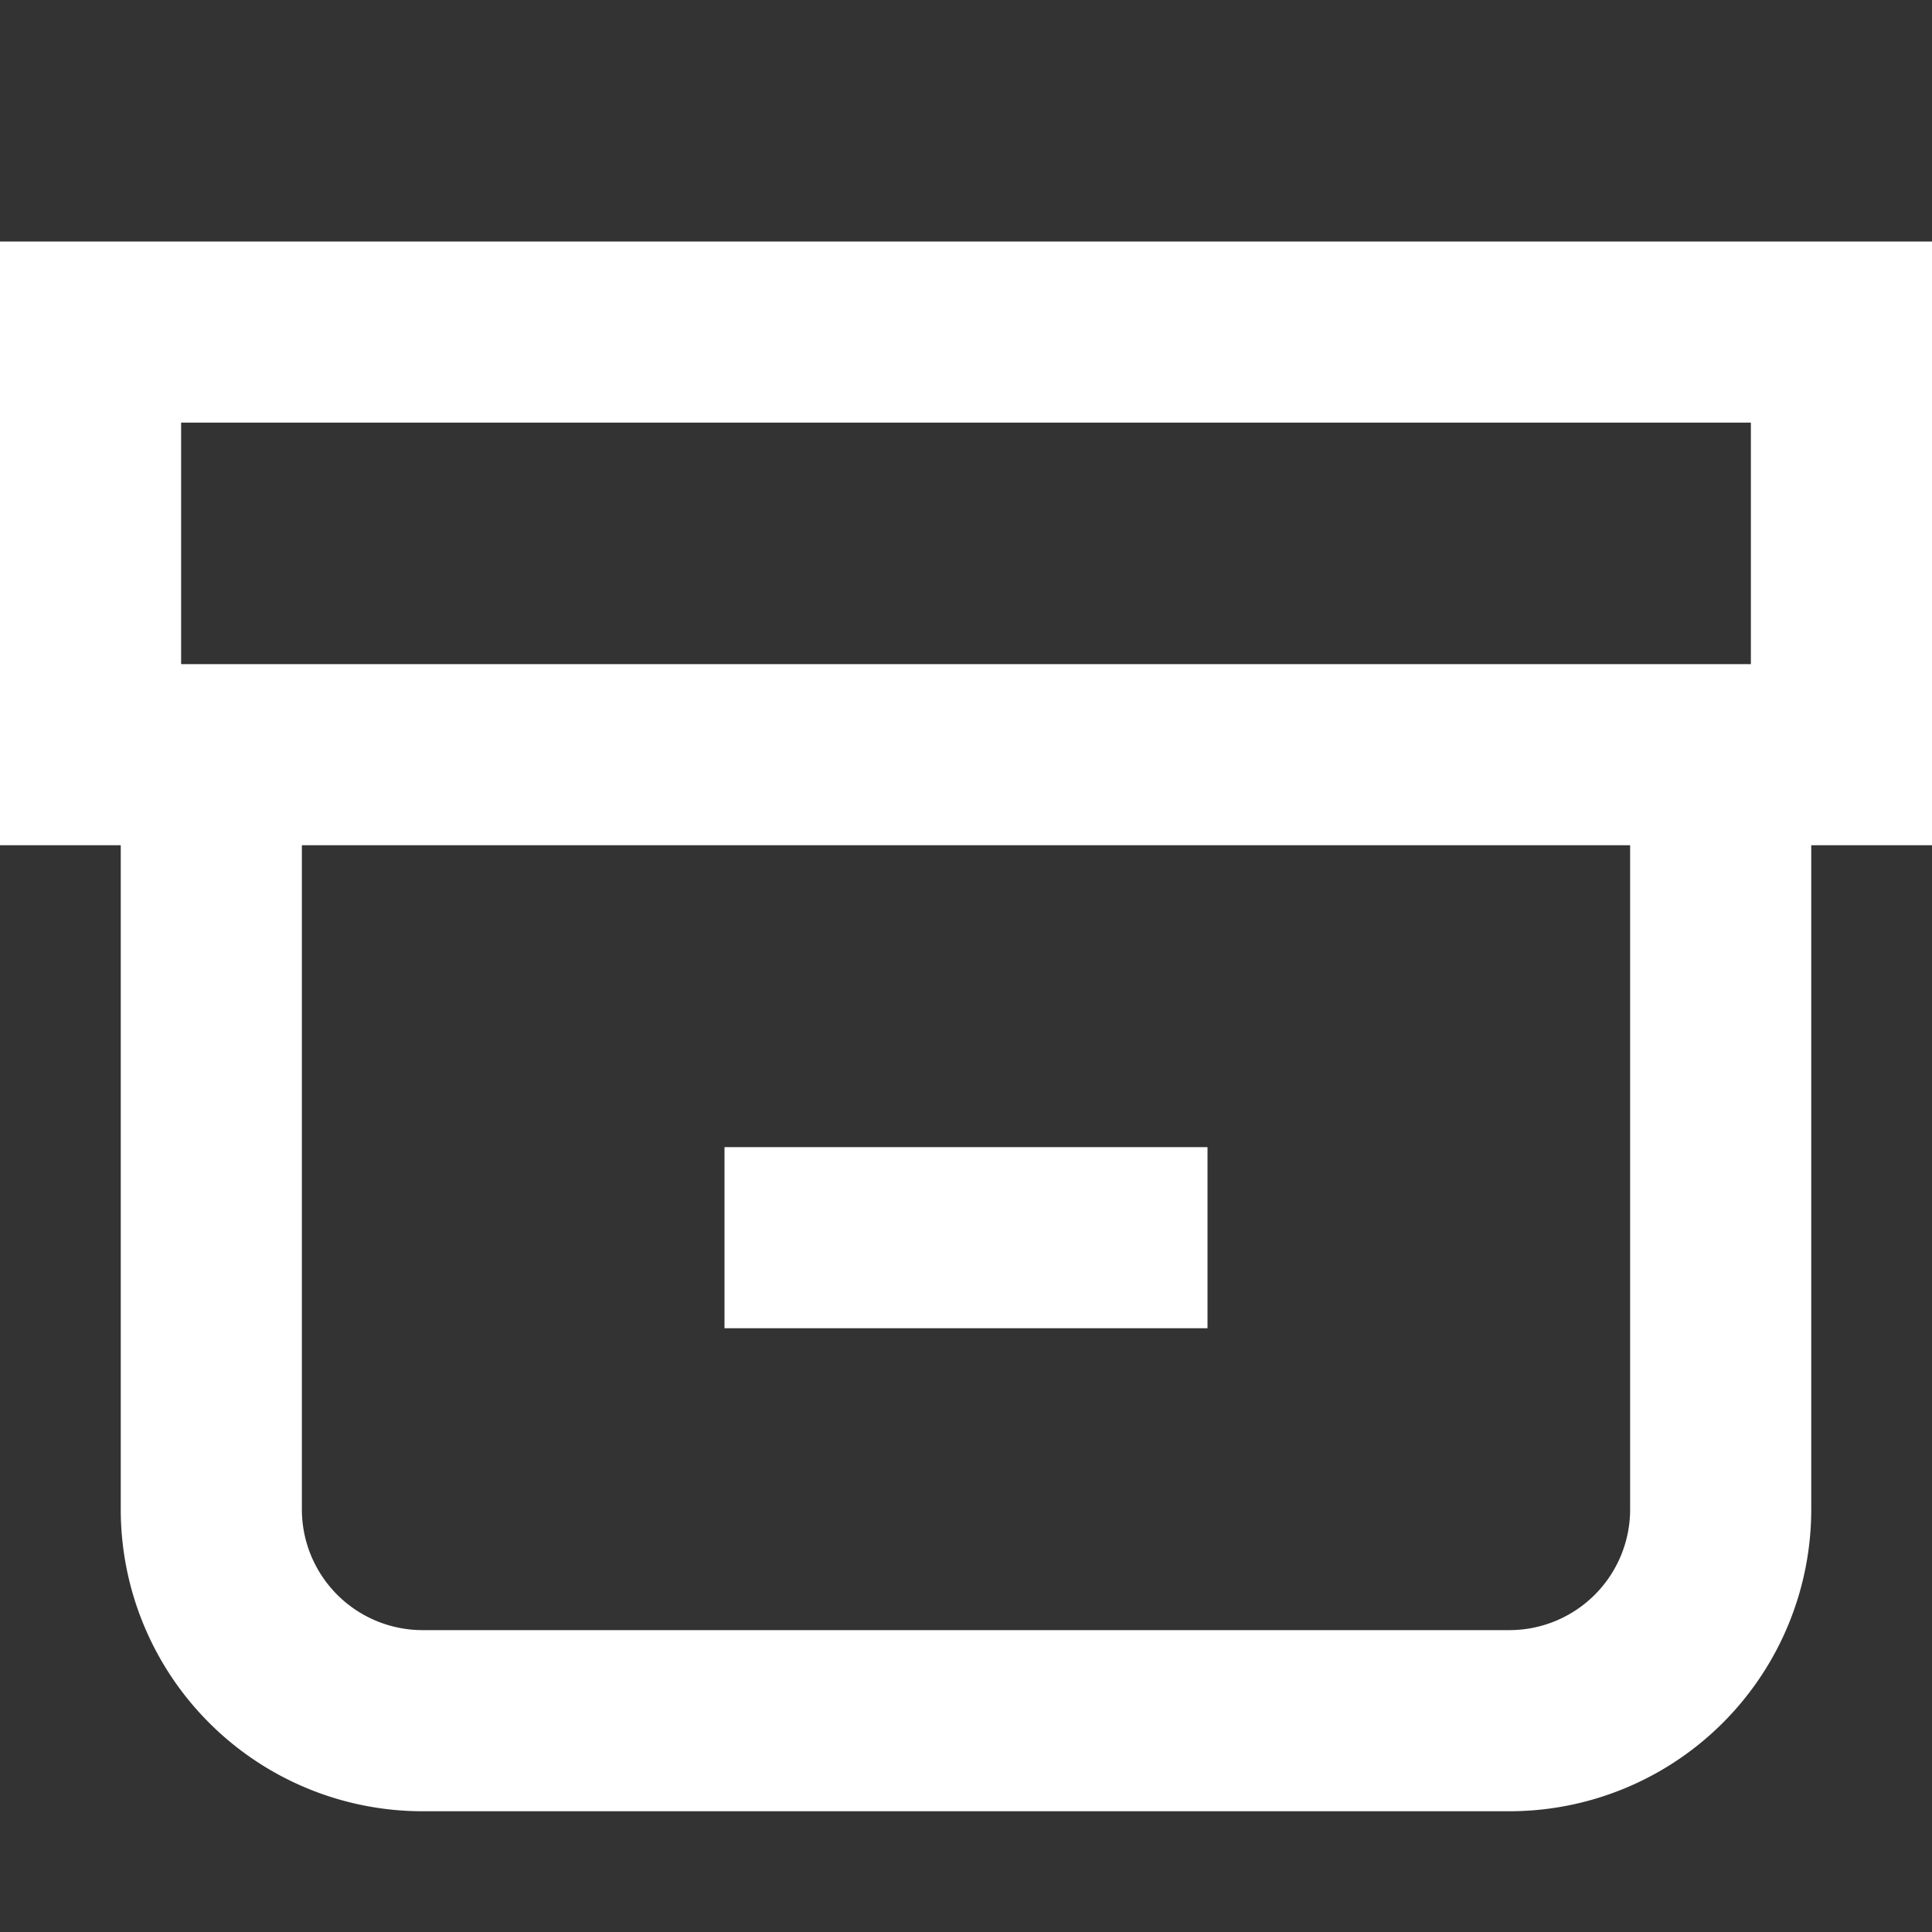 <svg stroke-linejoin="round" data-testid="geist-icon" viewBox="0 0 16 16"><rect x="0" y="0" width="16" height="16" fill="#333333" stroke="none"/><path fill="white" fill-rule="evenodd" d="M1.5 3.5h13v2h-13v-2zM1 7H0V2h16v5h-1v5.5a2.5 2.5 0 01-2.5 2.5h-9A2.5 2.5 0 011 12.5V7zm1.5 0v5.5a1 1 0 001 1h9a1 1 0 001-1V7h-11zM6 9.5h4V11H6V9.5z" clip-rule="evenodd"/></svg>